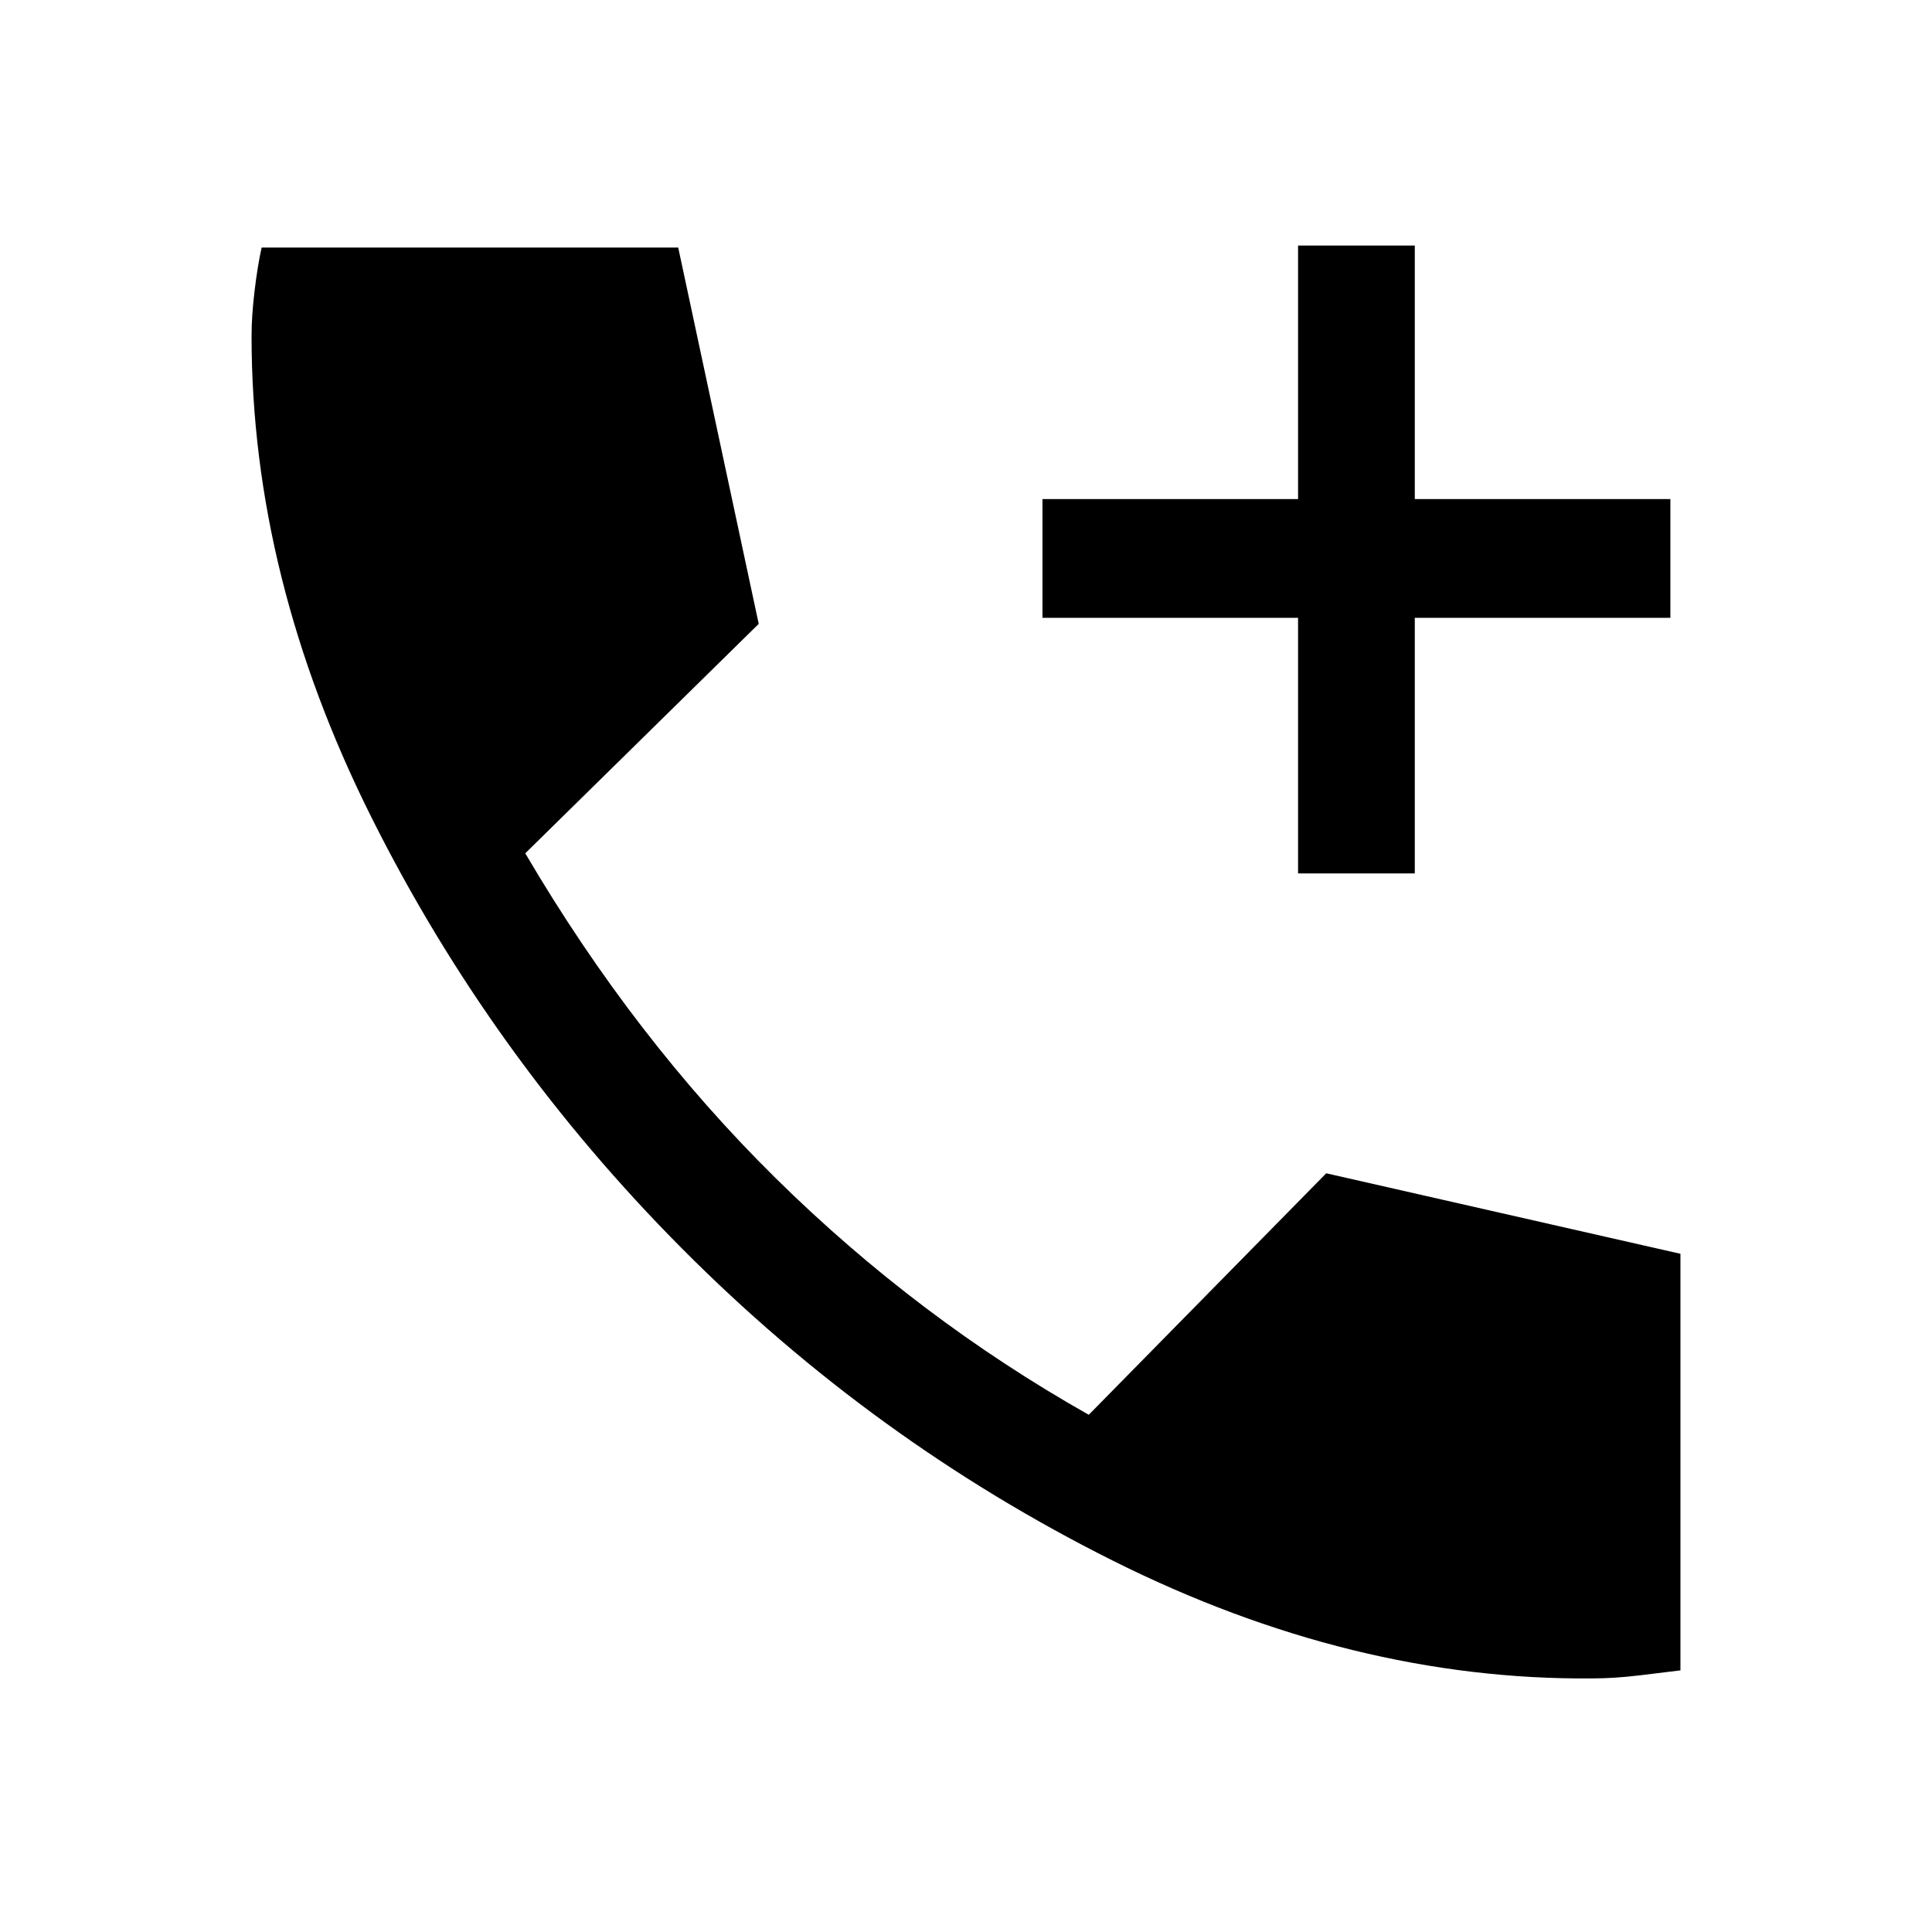 <svg xmlns="http://www.w3.org/2000/svg" height="48" width="48"><path d="M32.25 21.7v-6.35H25.9V12.4h6.35V6.1h2.9v6.3h6.35v2.95h-6.35v6.35Zm7.3 20q-5.95.05-11.9-2.925-5.95-2.975-10.7-7.75Q12.2 26.25 9.225 20.3 6.25 14.35 6.25 8.35q0-.5.075-1.125T6.5 6.15h10.35l2 9.35-5.8 5.7q2.7 4.6 6.225 8.075Q22.8 32.75 27.05 35.15l5.9-6 8.8 2V41.5q-.4.05-1.025.125-.625.075-1.175.075Z"/></svg>